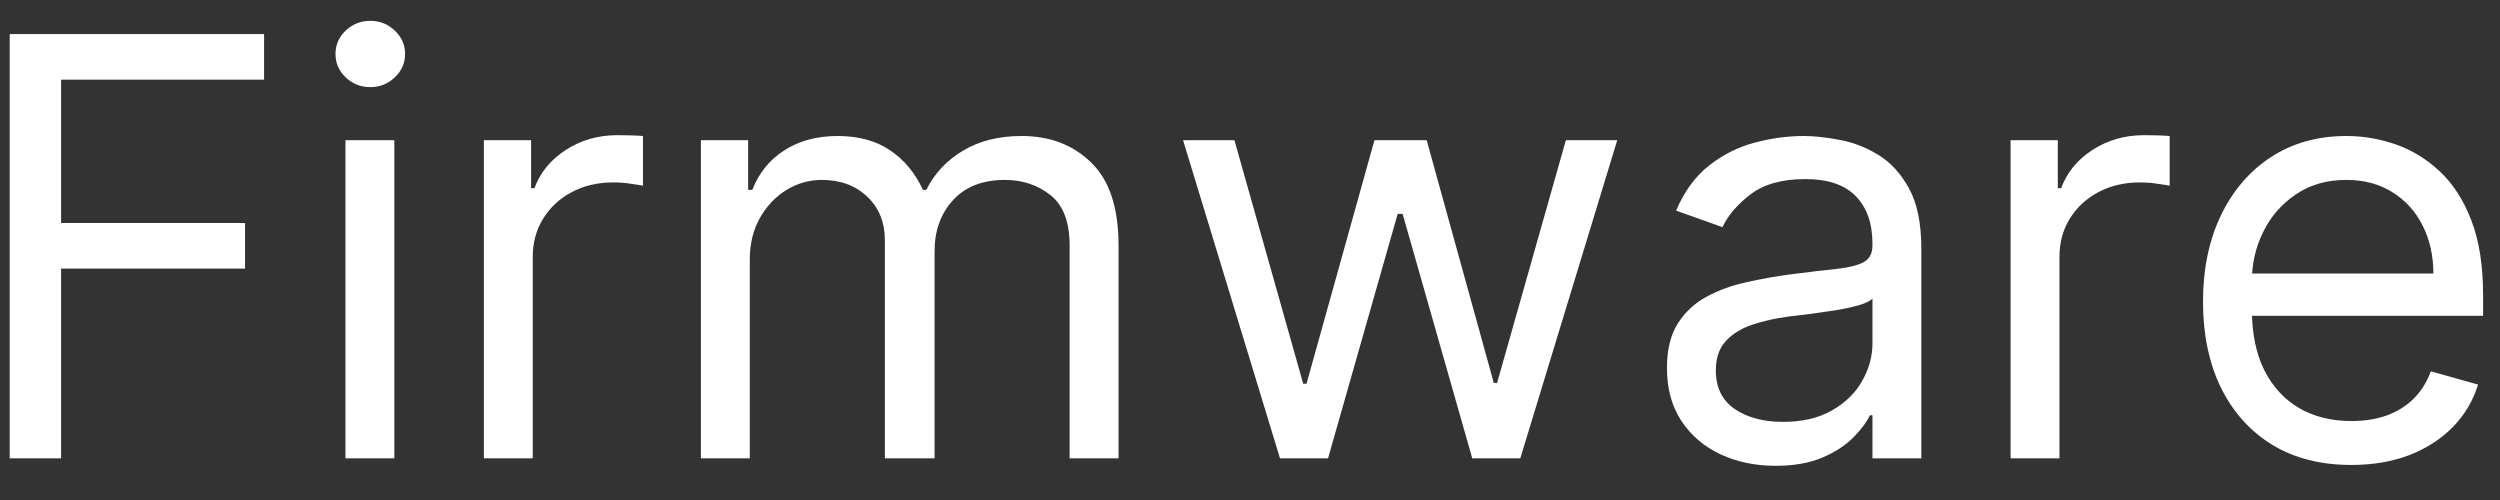 <svg width="60" height="12" viewBox="0 0 60 12" fill="none" xmlns="http://www.w3.org/2000/svg">
<rect x="0" y="0" width="60" height="12" fill="#333333" stroke="none"/>
<path d="M0.233 11V0.818H6.338V1.912H1.466V5.352H5.881V6.446H1.466V11H0.233ZM8.291 11V3.364H9.464V11H8.291ZM8.887 2.091C8.659 2.091 8.461 2.013 8.296 1.857C8.133 1.701 8.052 1.514 8.052 1.295C8.052 1.077 8.133 0.889 8.296 0.734C8.461 0.578 8.659 0.5 8.887 0.5C9.116 0.5 9.311 0.578 9.474 0.734C9.64 0.889 9.722 1.077 9.722 1.295C9.722 1.514 9.64 1.701 9.474 1.857C9.311 2.013 9.116 2.091 8.887 2.091ZM11.613 11V3.364H12.746V4.517H12.826C12.965 4.139 13.217 3.833 13.582 3.597C13.946 3.362 14.357 3.244 14.815 3.244C14.901 3.244 15.008 3.246 15.138 3.249C15.267 3.253 15.365 3.258 15.431 3.264V4.457C15.391 4.447 15.3 4.433 15.158 4.413C15.018 4.389 14.871 4.378 14.715 4.378C14.344 4.378 14.012 4.456 13.721 4.612C13.432 4.764 13.204 4.976 13.035 5.248C12.869 5.516 12.786 5.823 12.786 6.168V11H11.613ZM16.822 11V3.364H17.955V4.557H18.055C18.214 4.149 18.471 3.833 18.826 3.607C19.18 3.379 19.606 3.264 20.103 3.264C20.607 3.264 21.026 3.379 21.361 3.607C21.699 3.833 21.962 4.149 22.151 4.557H22.231C22.427 4.162 22.72 3.849 23.111 3.617C23.502 3.382 23.971 3.264 24.518 3.264C25.201 3.264 25.759 3.478 26.193 3.906C26.628 4.33 26.845 4.991 26.845 5.889V11H25.671V5.889C25.671 5.326 25.517 4.923 25.209 4.681C24.901 4.439 24.538 4.318 24.12 4.318C23.583 4.318 23.167 4.481 22.872 4.805C22.577 5.127 22.43 5.535 22.43 6.028V11H21.237V5.77C21.237 5.336 21.096 4.986 20.814 4.721C20.532 4.452 20.169 4.318 19.725 4.318C19.42 4.318 19.135 4.399 18.87 4.562C18.608 4.724 18.396 4.95 18.234 5.238C18.075 5.523 17.995 5.853 17.995 6.227V11H16.822ZM30.72 11L28.393 3.364H29.626L31.277 9.21H31.356L32.987 3.364H34.24L35.851 9.19H35.93L37.581 3.364H38.814L36.487 11H35.334L33.663 5.134H33.544L31.873 11H30.72ZM42.612 11.179C42.128 11.179 41.689 11.088 41.295 10.905C40.9 10.72 40.587 10.453 40.355 10.105C40.123 9.754 40.007 9.33 40.007 8.832C40.007 8.395 40.093 8.04 40.265 7.768C40.438 7.493 40.668 7.278 40.956 7.122C41.245 6.966 41.563 6.85 41.911 6.774C42.262 6.695 42.615 6.632 42.97 6.585C43.434 6.526 43.81 6.481 44.099 6.451C44.39 6.418 44.602 6.363 44.735 6.287C44.871 6.211 44.939 6.078 44.939 5.889V5.849C44.939 5.359 44.804 4.978 44.536 4.706C44.271 4.434 43.868 4.298 43.328 4.298C42.768 4.298 42.329 4.421 42.011 4.666C41.692 4.911 41.469 5.173 41.339 5.452L40.226 5.054C40.425 4.59 40.69 4.229 41.021 3.97C41.356 3.708 41.721 3.526 42.115 3.423C42.513 3.317 42.904 3.264 43.288 3.264C43.533 3.264 43.815 3.294 44.133 3.354C44.455 3.41 44.765 3.528 45.063 3.707C45.365 3.886 45.615 4.156 45.814 4.517C46.013 4.878 46.112 5.362 46.112 5.969V11H44.939V9.966H44.879C44.8 10.132 44.667 10.309 44.481 10.498C44.296 10.687 44.049 10.848 43.741 10.98C43.432 11.113 43.056 11.179 42.612 11.179ZM42.791 10.125C43.255 10.125 43.646 10.034 43.964 9.852C44.286 9.669 44.528 9.434 44.69 9.146C44.856 8.857 44.939 8.554 44.939 8.236V7.162C44.889 7.222 44.78 7.276 44.611 7.326C44.445 7.372 44.253 7.414 44.034 7.45C43.819 7.483 43.608 7.513 43.403 7.54C43.2 7.563 43.036 7.583 42.91 7.599C42.605 7.639 42.32 7.704 42.055 7.793C41.793 7.88 41.581 8.01 41.419 8.186C41.26 8.358 41.18 8.594 41.18 8.892C41.18 9.3 41.331 9.608 41.633 9.817C41.938 10.022 42.324 10.125 42.791 10.125ZM48.254 11V3.364H49.387V4.517H49.467C49.606 4.139 49.858 3.833 50.222 3.597C50.587 3.362 50.998 3.244 51.455 3.244C51.541 3.244 51.649 3.246 51.778 3.249C51.908 3.253 52.005 3.258 52.072 3.264V4.457C52.032 4.447 51.941 4.433 51.798 4.413C51.659 4.389 51.512 4.378 51.356 4.378C50.985 4.378 50.653 4.456 50.361 4.612C50.073 4.764 49.844 4.976 49.675 5.248C49.51 5.516 49.427 5.823 49.427 6.168V11H48.254ZM56.432 11.159C55.696 11.159 55.061 10.997 54.528 10.672C53.997 10.344 53.588 9.886 53.3 9.3C53.015 8.71 52.872 8.024 52.872 7.241C52.872 6.459 53.015 5.77 53.3 5.173C53.588 4.573 53.989 4.106 54.503 3.771C55.02 3.433 55.623 3.264 56.312 3.264C56.71 3.264 57.103 3.33 57.491 3.463C57.879 3.596 58.231 3.811 58.55 4.109C58.868 4.404 59.121 4.795 59.31 5.283C59.499 5.77 59.594 6.37 59.594 7.082V7.58H53.707V6.565H58.401C58.401 6.134 58.314 5.75 58.142 5.412C57.973 5.074 57.731 4.807 57.416 4.612C57.105 4.416 56.737 4.318 56.312 4.318C55.845 4.318 55.441 4.434 55.099 4.666C54.761 4.895 54.501 5.193 54.319 5.561C54.137 5.929 54.045 6.323 54.045 6.744V7.42C54.045 7.997 54.145 8.486 54.344 8.887C54.546 9.285 54.826 9.588 55.184 9.797C55.542 10.002 55.958 10.105 56.432 10.105C56.74 10.105 57.019 10.062 57.267 9.976C57.519 9.886 57.736 9.754 57.918 9.578C58.101 9.399 58.242 9.177 58.341 8.912L59.474 9.23C59.355 9.615 59.155 9.953 58.873 10.244C58.591 10.533 58.243 10.758 57.829 10.921C57.414 11.079 56.949 11.159 56.432 11.159Z" fill="white"/>
</svg>

